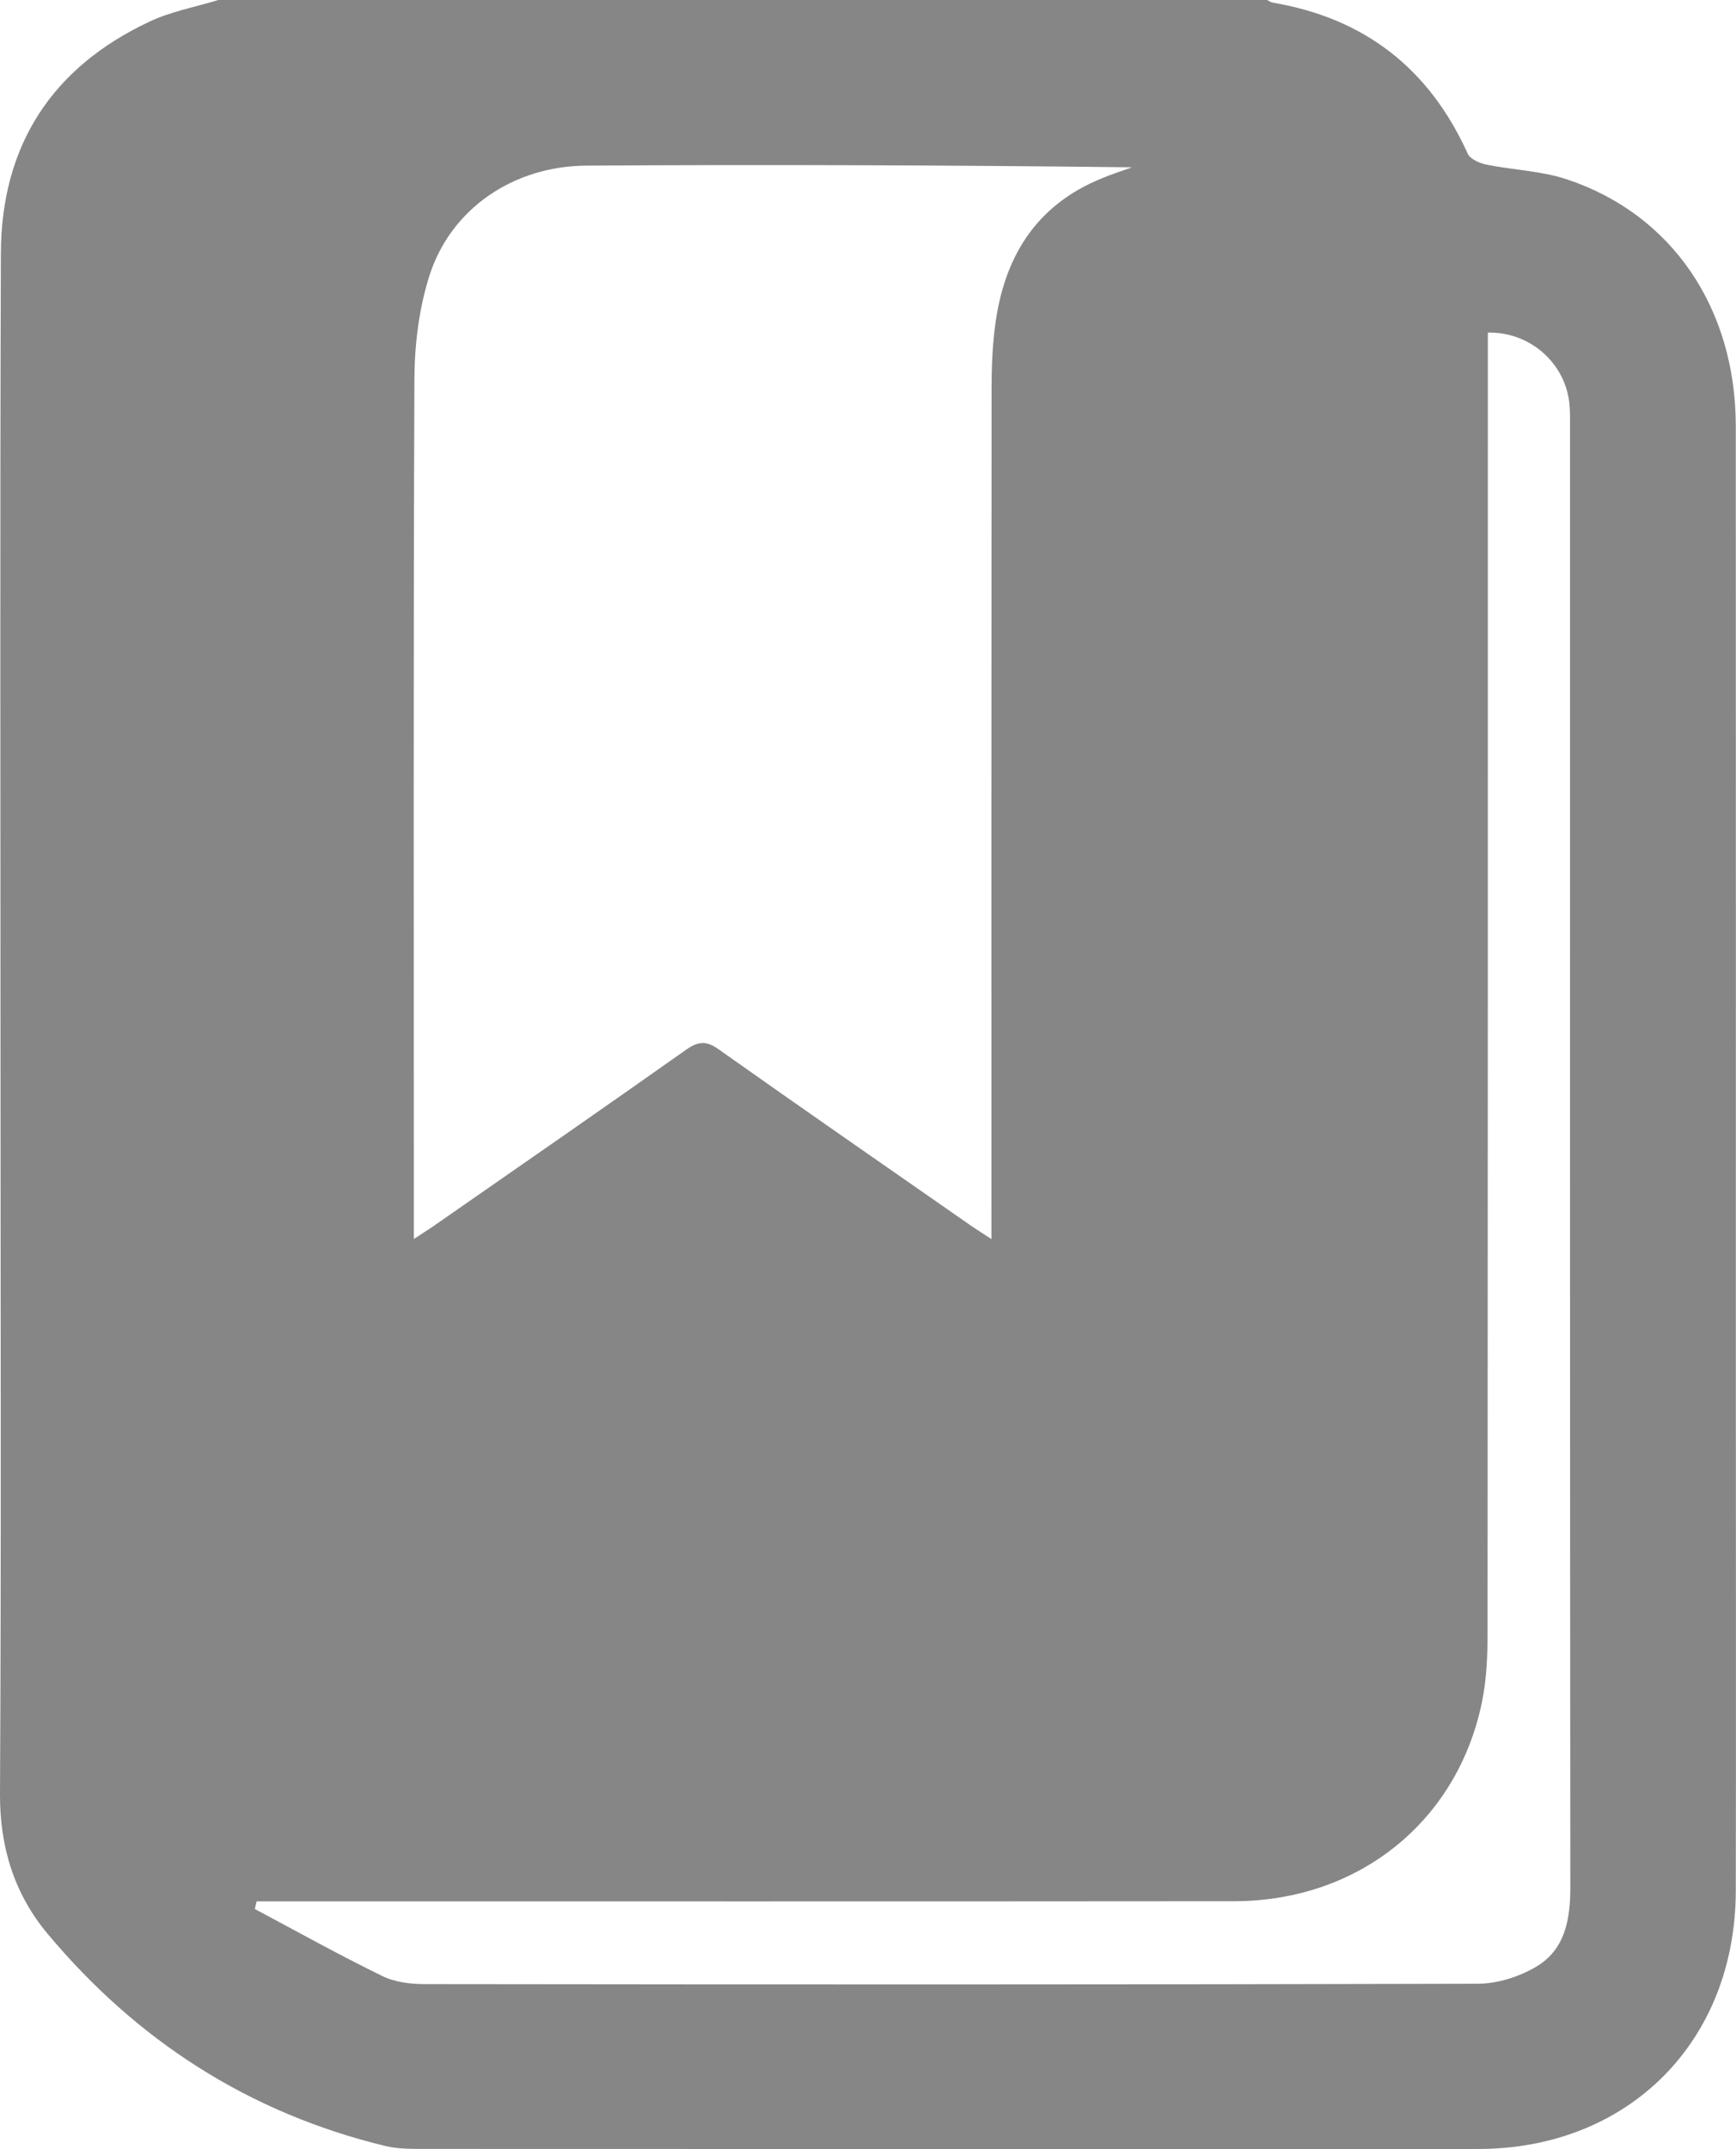 <?xml version="1.0" encoding="utf-8"?>
<!-- Generator: Adobe Illustrator 16.0.0, SVG Export Plug-In . SVG Version: 6.00 Build 0)  -->
<!DOCTYPE svg PUBLIC "-//W3C//DTD SVG 1.1//EN" "http://www.w3.org/Graphics/SVG/1.1/DTD/svg11.dtd">
<svg version="1.1" id="Layer_1" xmlns="http://www.w3.org/2000/svg" xmlns:xlink="http://www.w3.org/1999/xlink" x="0px" y="0px"
	 width="23.702px" height="29.325px" viewBox="0 0 23.702 29.325" enable-background="new 0 0 23.702 29.325" xml:space="preserve">
<path fill="#868686" d="M2.98,0h14.32c0.026,0.014,0.051,0.031,0.077,0.036c1.255,0.212,2.138,0.901,2.662,2.061
	c0.034,0.074,0.164,0.132,0.26,0.15c0.363,0.074,0.744,0.084,1.093,0.2c1.437,0.477,2.306,1.761,2.307,3.367
	c0.002,4.496,0.001,8.993,0.001,13.49c0,2.167,0.004,4.334-0.001,6.501c-0.006,2.058-1.469,3.519-3.52,3.519
	c-4.793,0.001-9.586,0.001-14.378-0.001c-0.181,0-0.366,0.002-0.54-0.04c-1.861-0.45-3.393-1.438-4.615-2.9
	C0.193,25.839-0.004,25.2,0,24.477c0.018-3.304,0.007-6.607,0.007-9.91c0-3.705-0.008-7.409,0.005-11.113
	c0.006-1.465,0.692-2.529,2.021-3.155C2.328,0.157,2.663,0.098,2.98,0 M5.65,16.907c0.146-0.096,0.233-0.15,0.317-0.21
	c1.136-0.789,2.272-1.576,3.402-2.374c0.167-0.118,0.278-0.122,0.446-0.002c1.138,0.805,2.283,1.597,3.426,2.393
	c0.082,0.057,0.166,0.109,0.295,0.194v-0.396c0-3.731-0.001-7.462,0.002-11.193c0-0.285,0.01-0.573,0.046-0.856
	c0.117-0.935,0.545-1.656,1.453-2.027c0.137-0.058,0.278-0.103,0.419-0.153c-2.488-0.029-4.968-0.039-7.447-0.023
	C7.003,2.265,6.15,2.854,5.861,3.768C5.721,4.212,5.66,4.701,5.658,5.171C5.643,8.969,5.65,12.767,5.65,16.564V16.907z
	 M20.314,4.539V4.93c0,5.785,0,11.568-0.004,17.354c0,0.313-0.013,0.633-0.076,0.939c-0.334,1.633-1.688,2.719-3.385,2.72
	c-4.343,0.004-8.686,0.002-13.029,0.002H3.504c-0.008,0.034-0.018,0.069-0.025,0.104c0.578,0.308,1.151,0.627,1.739,0.914
	c0.173,0.086,0.388,0.111,0.584,0.111c4.791,0.006,9.583,0.008,14.375-0.005c0.271-0.001,0.569-0.096,0.802-0.235
	c0.387-0.232,0.461-0.639,0.461-1.074c-0.006-6.644-0.004-13.287-0.004-19.931c0-0.104,0.002-0.211-0.008-0.314
	C21.376,4.96,20.893,4.525,20.314,4.539"/>
</svg>
